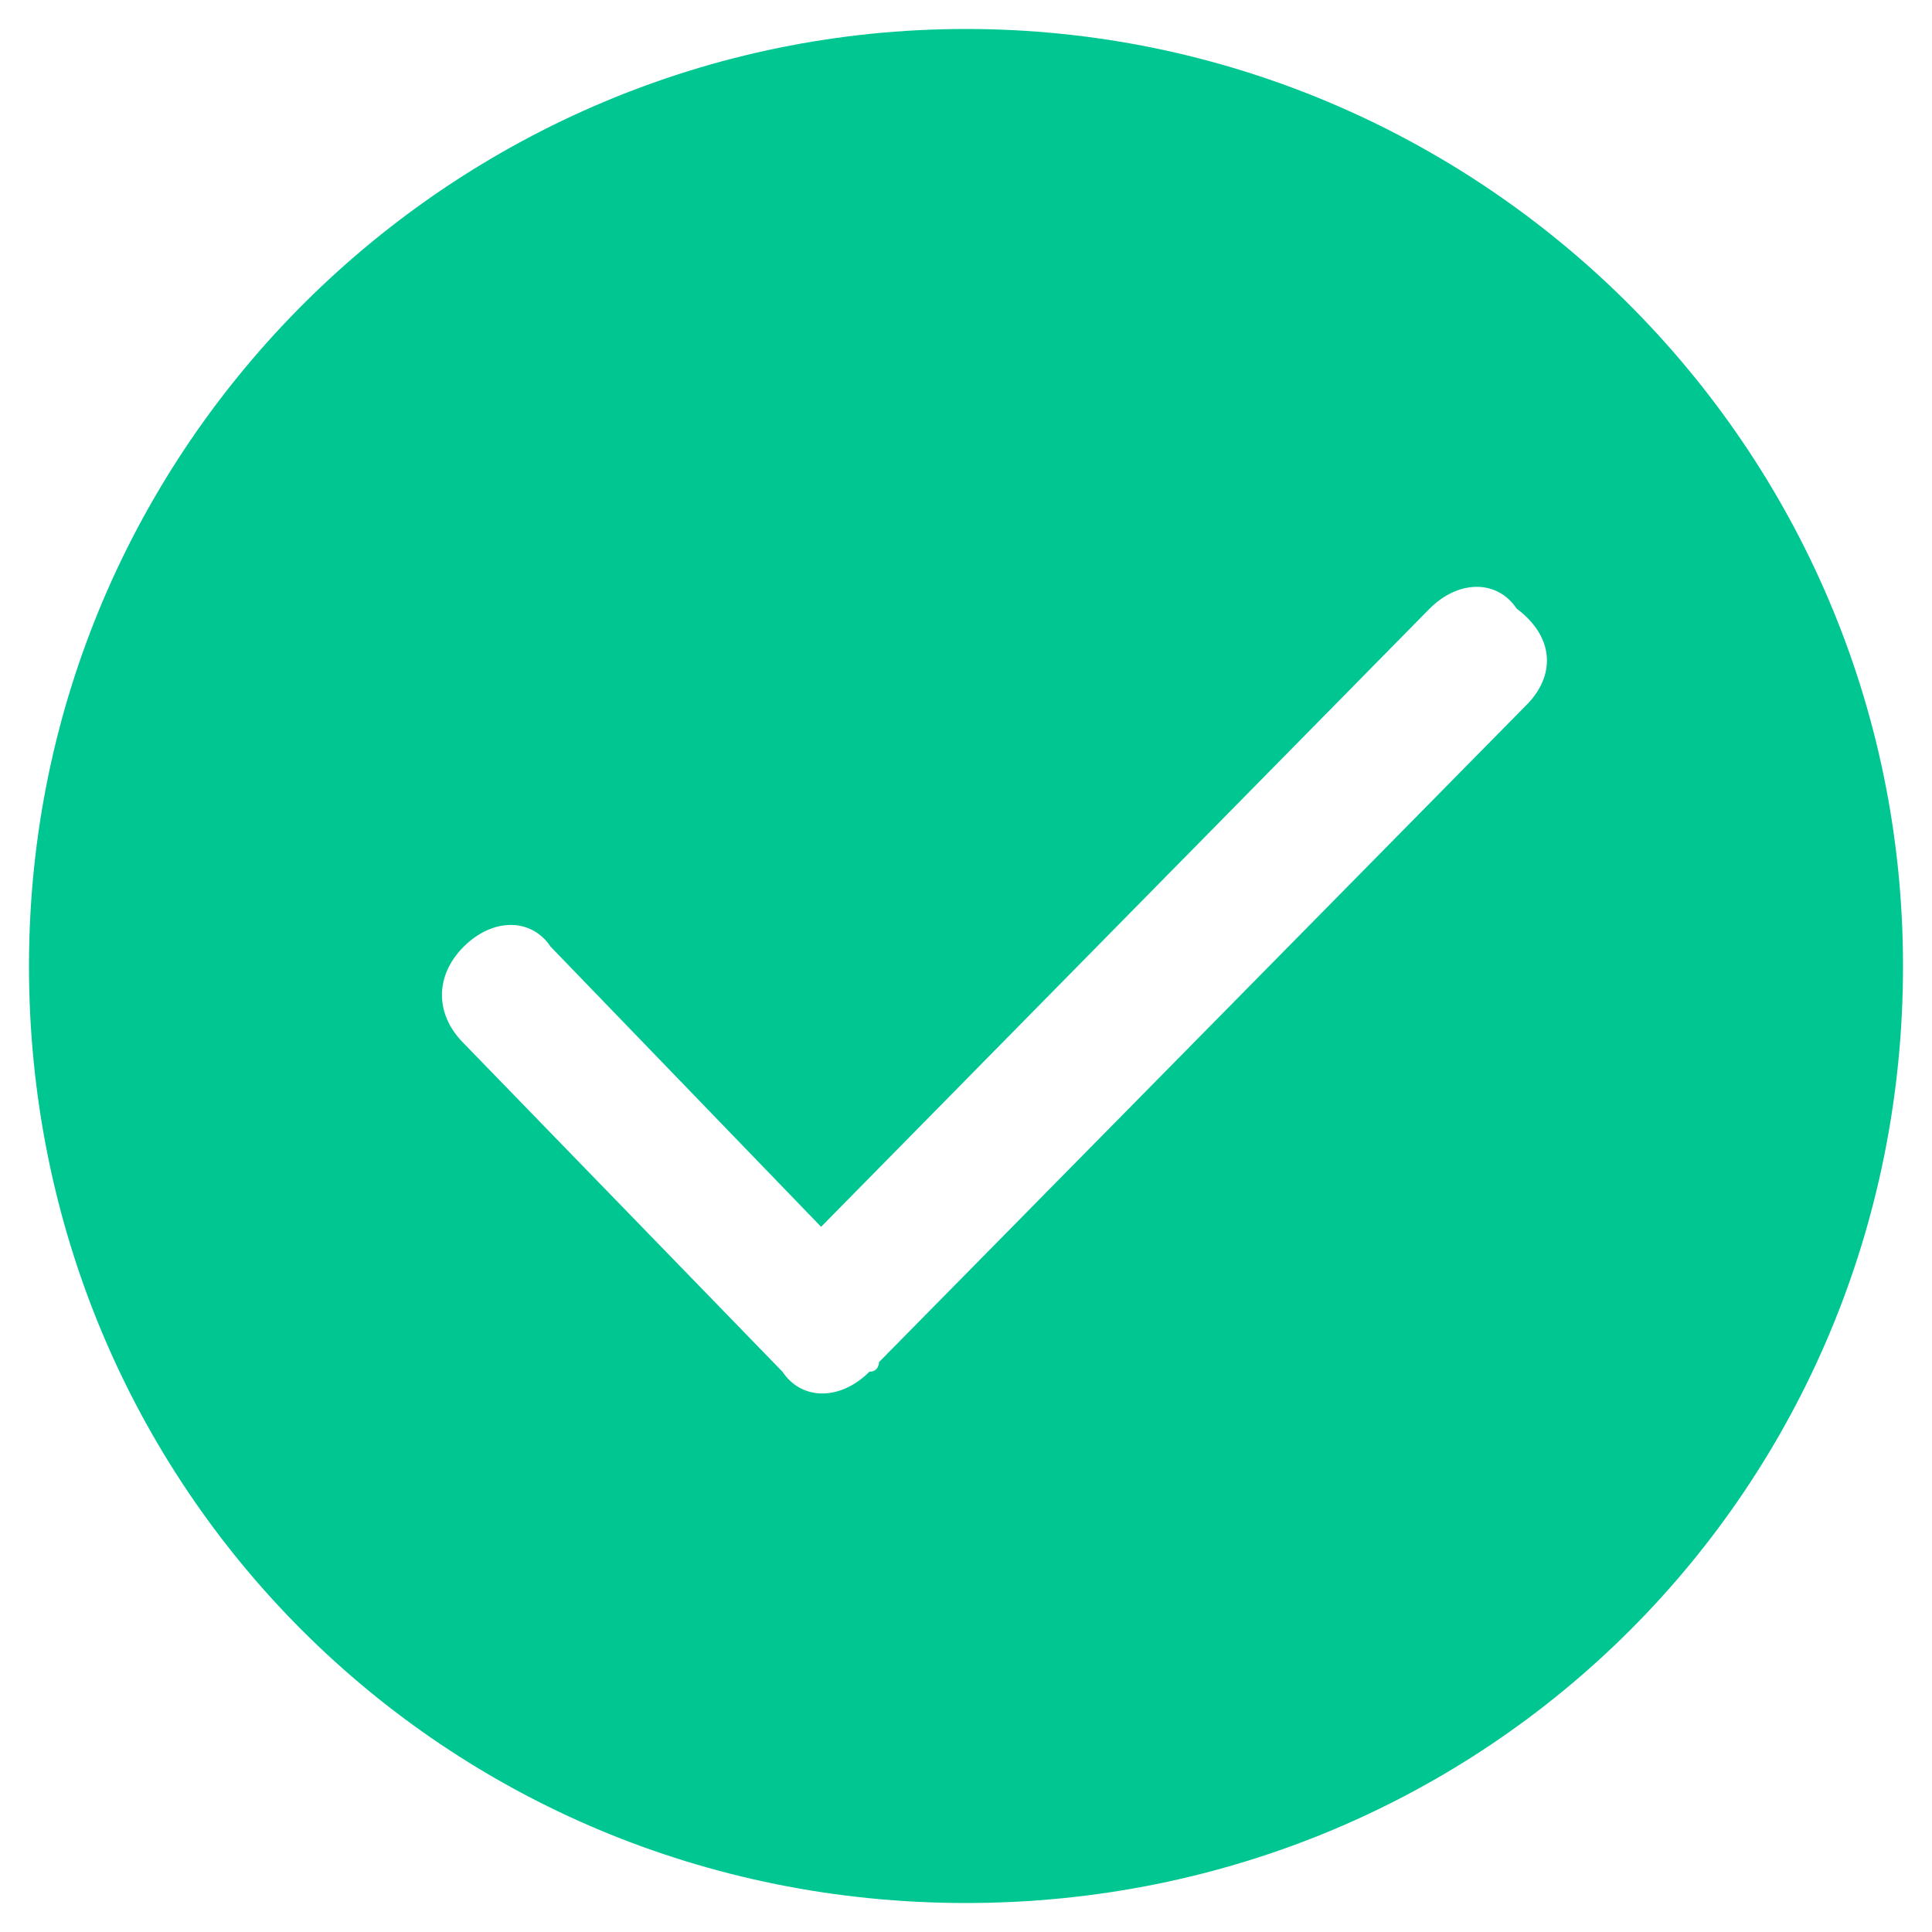 <?xml version="1.0" encoding="utf-8"?>
<!-- Generator: Adobe Illustrator 23.0.2, SVG Export Plug-In . SVG Version: 6.00 Build 0)  -->
<svg version="1.1" id="图层_1" xmlns="http://www.w3.org/2000/svg" xmlns:xlink="http://www.w3.org/1999/xlink" x="0px" y="0px"
	 viewBox="0 0 20 20" style="enable-background:new 0 0 20 20;" xml:space="preserve">
<style type="text/css">
	.st0{fill:#00C792;}
</style>
<path class="st0" d="M10,0.3c-5.3,0-9.7,4.3-9.7,9.7s4.3,9.7,9.7,9.7s9.7-4.3,9.7-9.7S15.3,0.3,10,0.3L10,0.3z M15.8,7.3l-6.7,6.8
	c0,0,0,0.1-0.1,0.1c-0.3,0.3-0.7,0.3-0.9,0l-3.3-3.4c-0.3-0.3-0.3-0.7,0-1s0.7-0.3,0.9,0l2.8,2.9l6.3-6.4c0.3-0.3,0.7-0.3,0.9,0
	C16.1,6.6,16.1,7,15.8,7.3L15.8,7.3z"/>
</svg>

